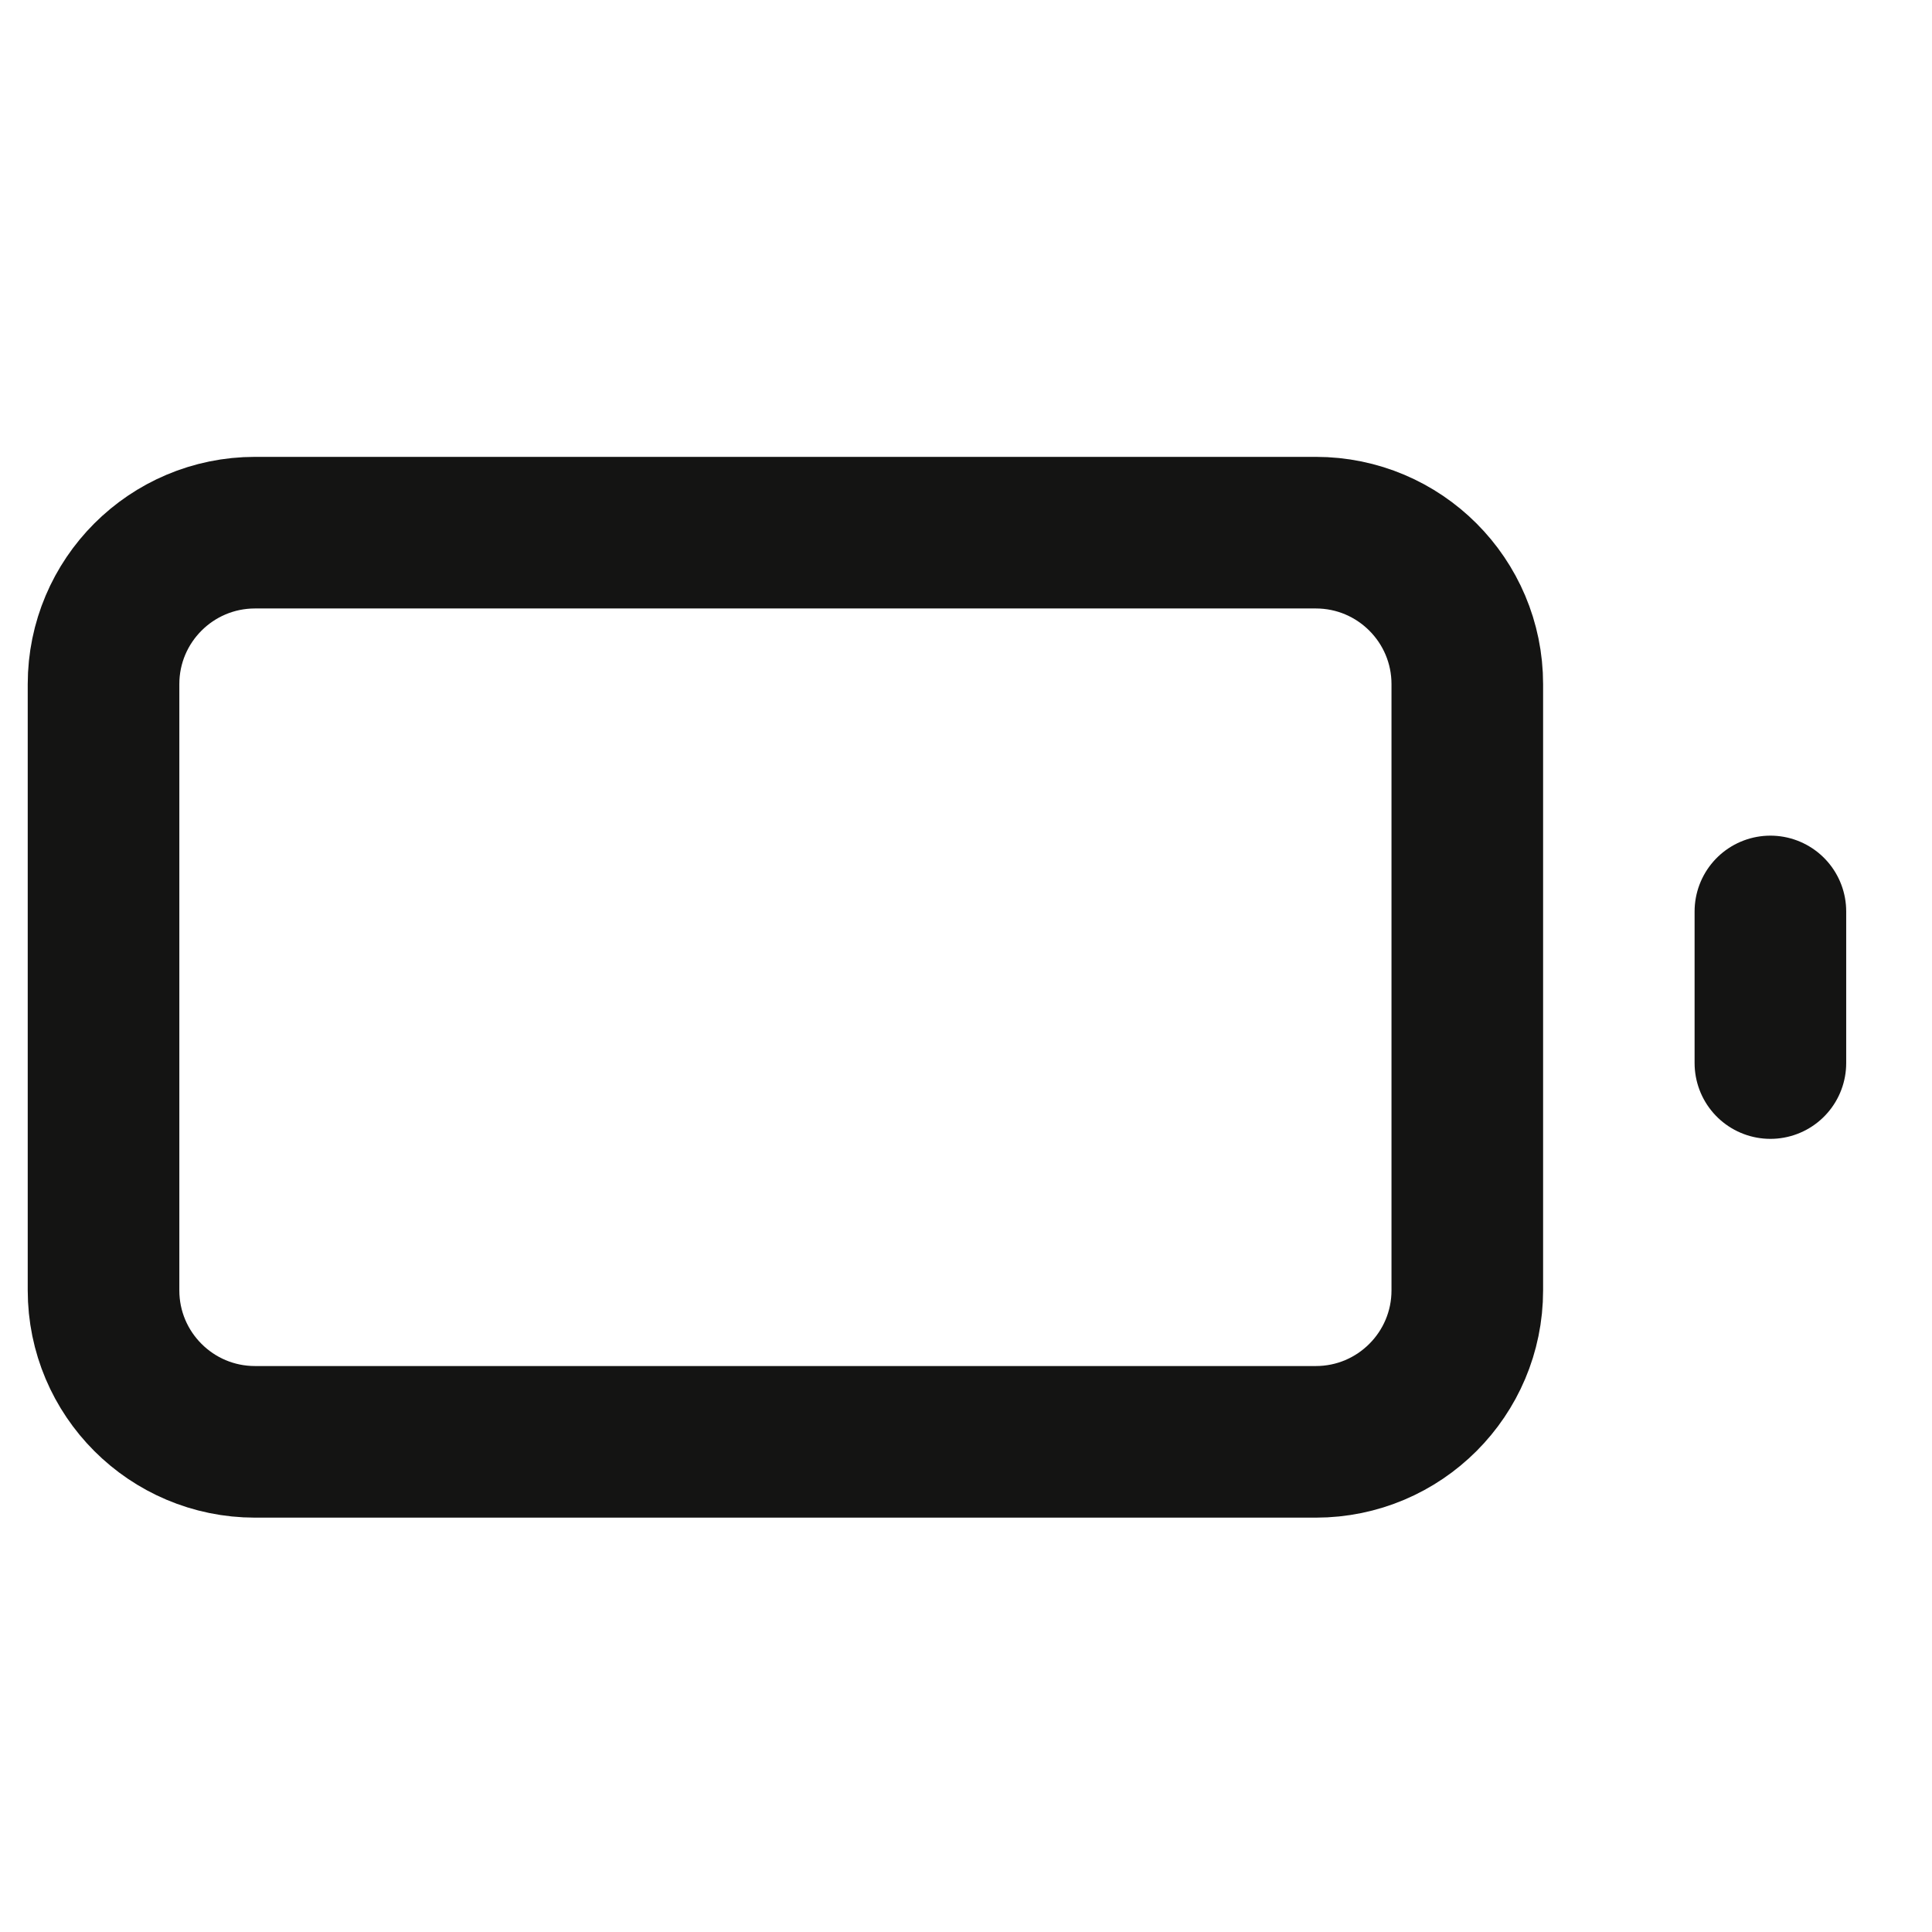 <svg width="17" height="17" viewBox="0 0 17 17" fill="none" xmlns="http://www.w3.org/2000/svg">
<g clip-path="url(#clip0_481_1736)">
<path d="M11.578 4.687H2.244C1.508 4.687 0.911 5.284 0.911 6.02V11.354C0.911 12.09 1.508 12.687 2.244 12.687H11.578C12.314 12.687 12.911 12.09 12.911 11.354V6.02C12.911 5.284 12.314 4.687 11.578 4.687Z" stroke="#141413" stroke-width="1.334" stroke-linecap="round" stroke-linejoin="round"/>
<path d="M15.578 9.354V8.02" stroke="#141413" stroke-width="1.334" stroke-linecap="round" stroke-linejoin="round"/>
</g>
<defs>
<clipPath id="clip0_481_1736">
<rect width="16" height="16" fill="white" transform="translate(0.244 0.687)"/>
</clipPath>
</defs>
</svg>
